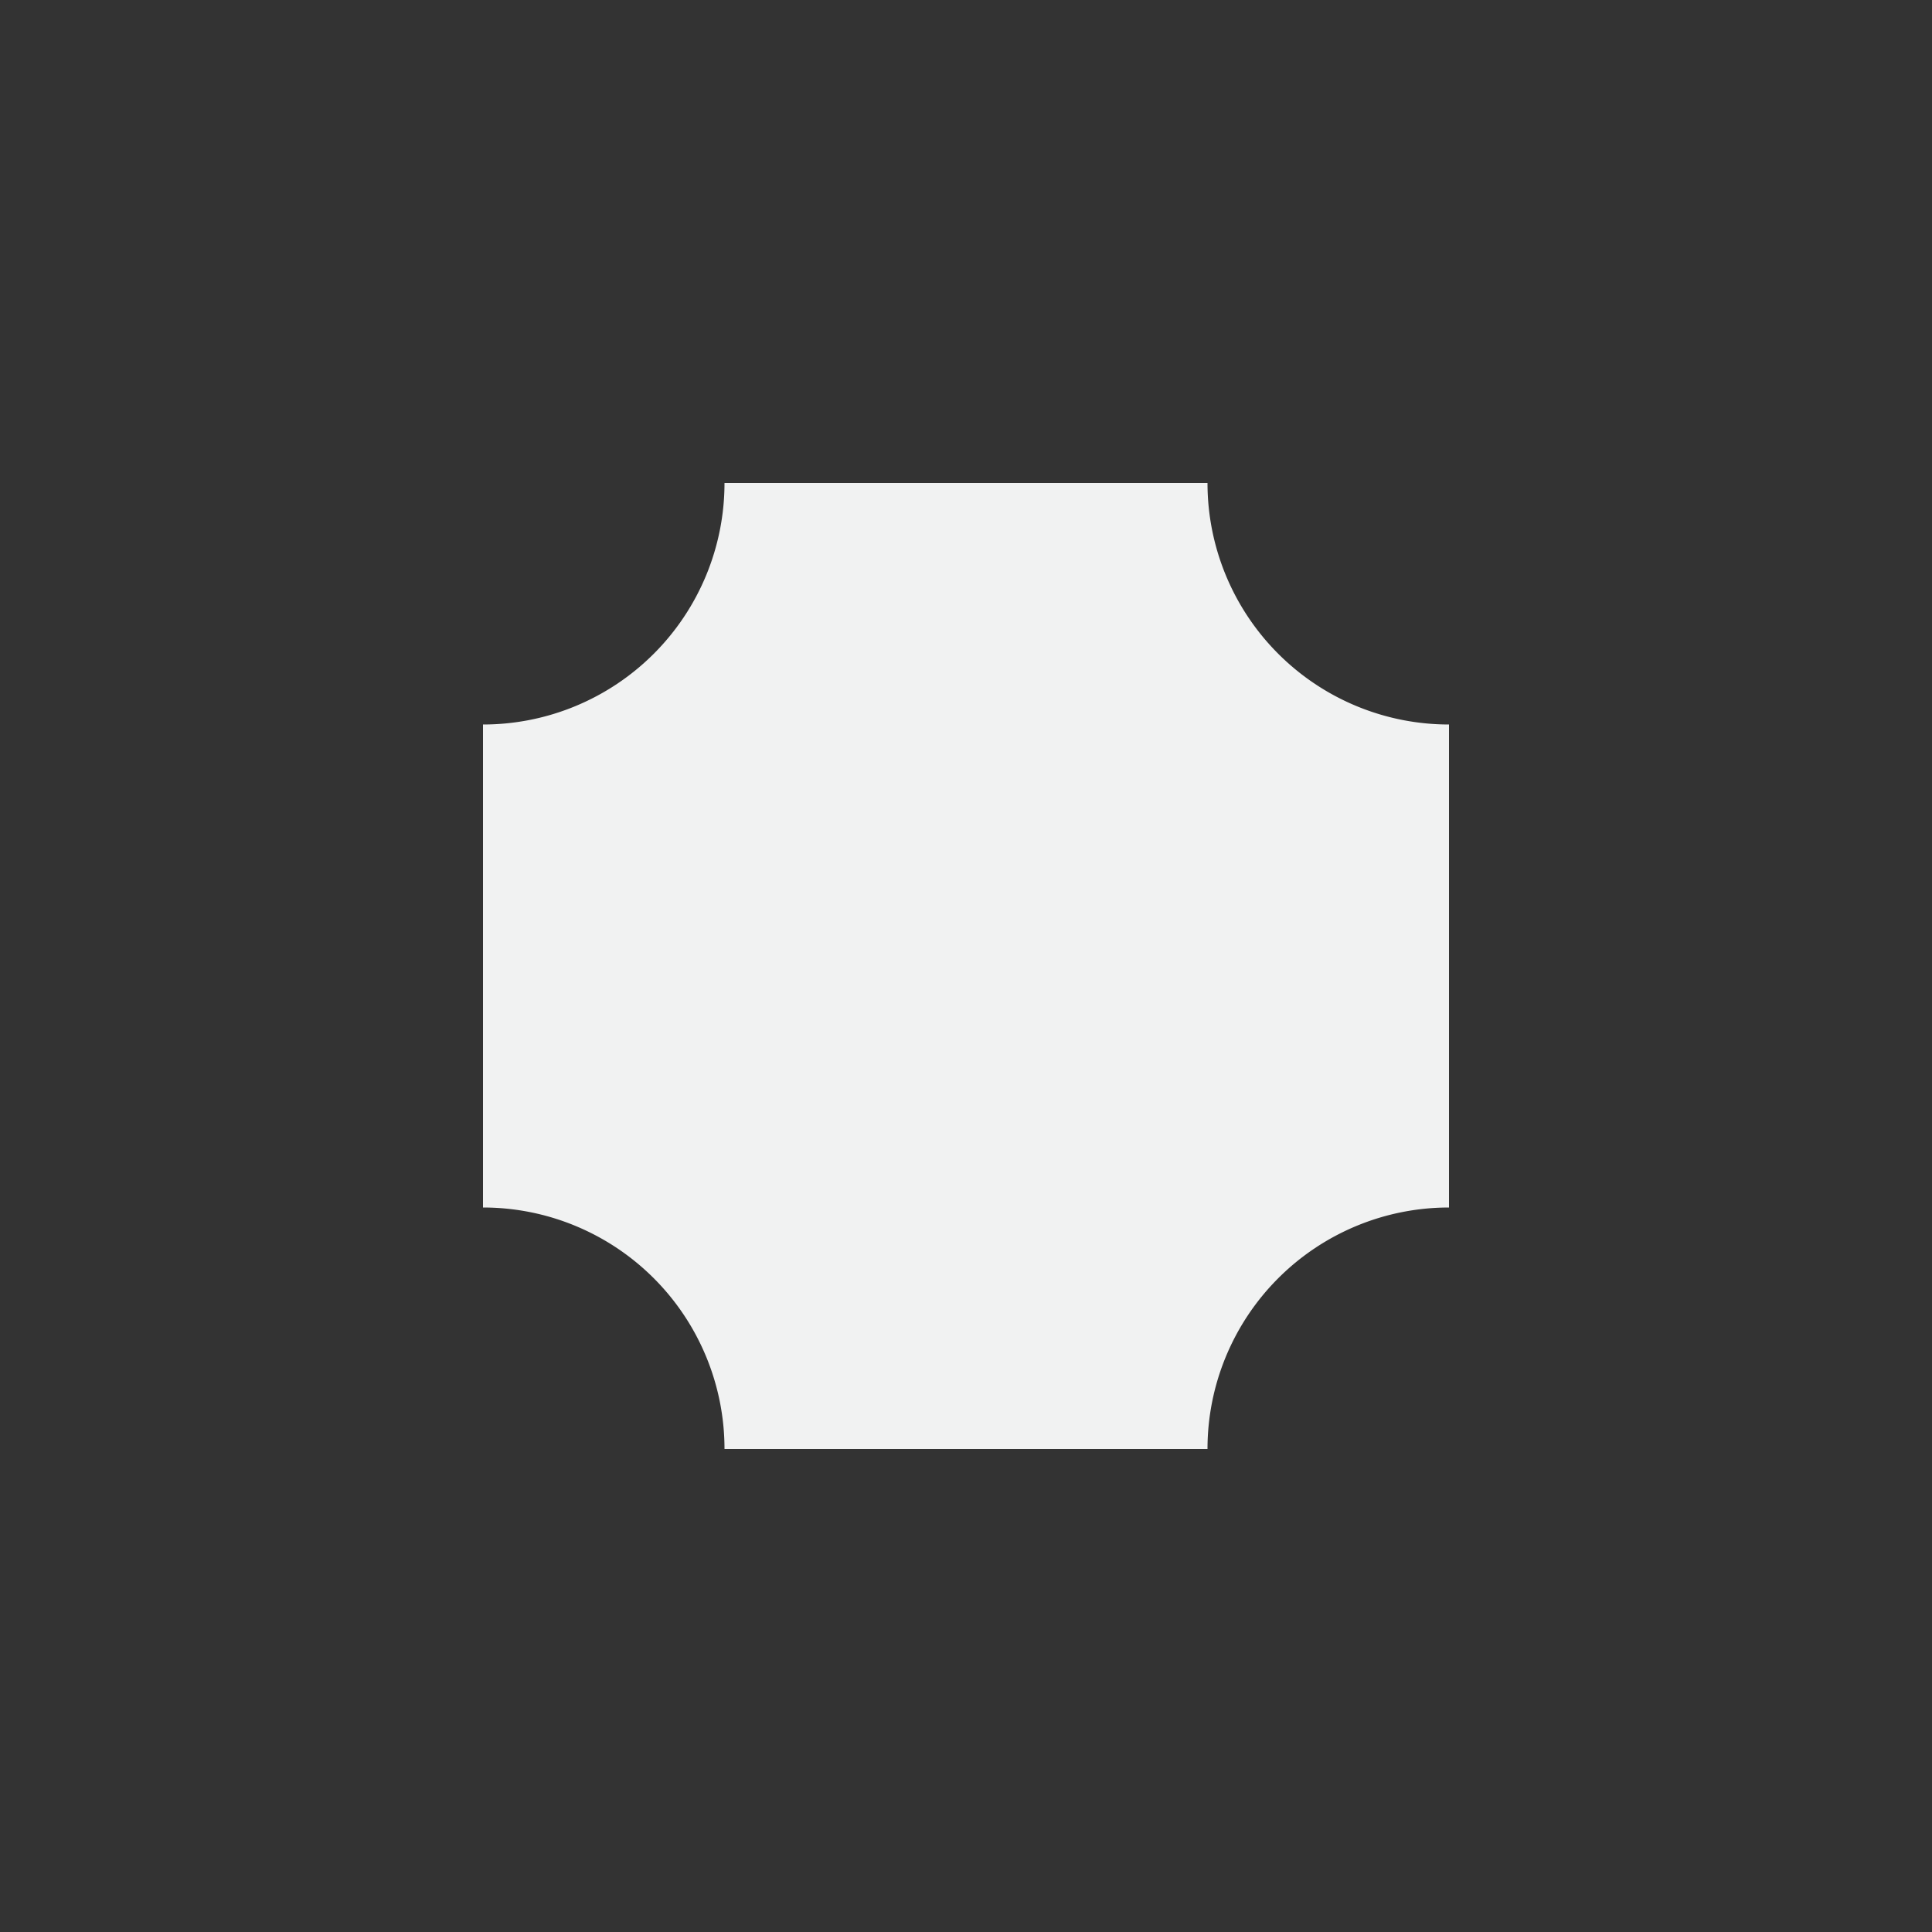 <?xml version="1.0" encoding="UTF-8"?>
<!--Part of Monotone: https://github.com/sixsixfive/Monotone, released under cc-by-sa_v4-->
<svg version="1.1" viewBox="-4 -4 24 24" xmlns="http://www.w3.org/2000/svg">
<rect x="-4" y="-4" width="24" height="24" fill="#333333" stroke="none"/>
<path d="m5 2a3 3 0 0 1-3 3v6a3 3 0 0 1 3 3h6a3 3 0 0 1 3-3v-6a3 3 0 0 1-3-3h-6z" fill="#f1f2f2"/>
</svg>
